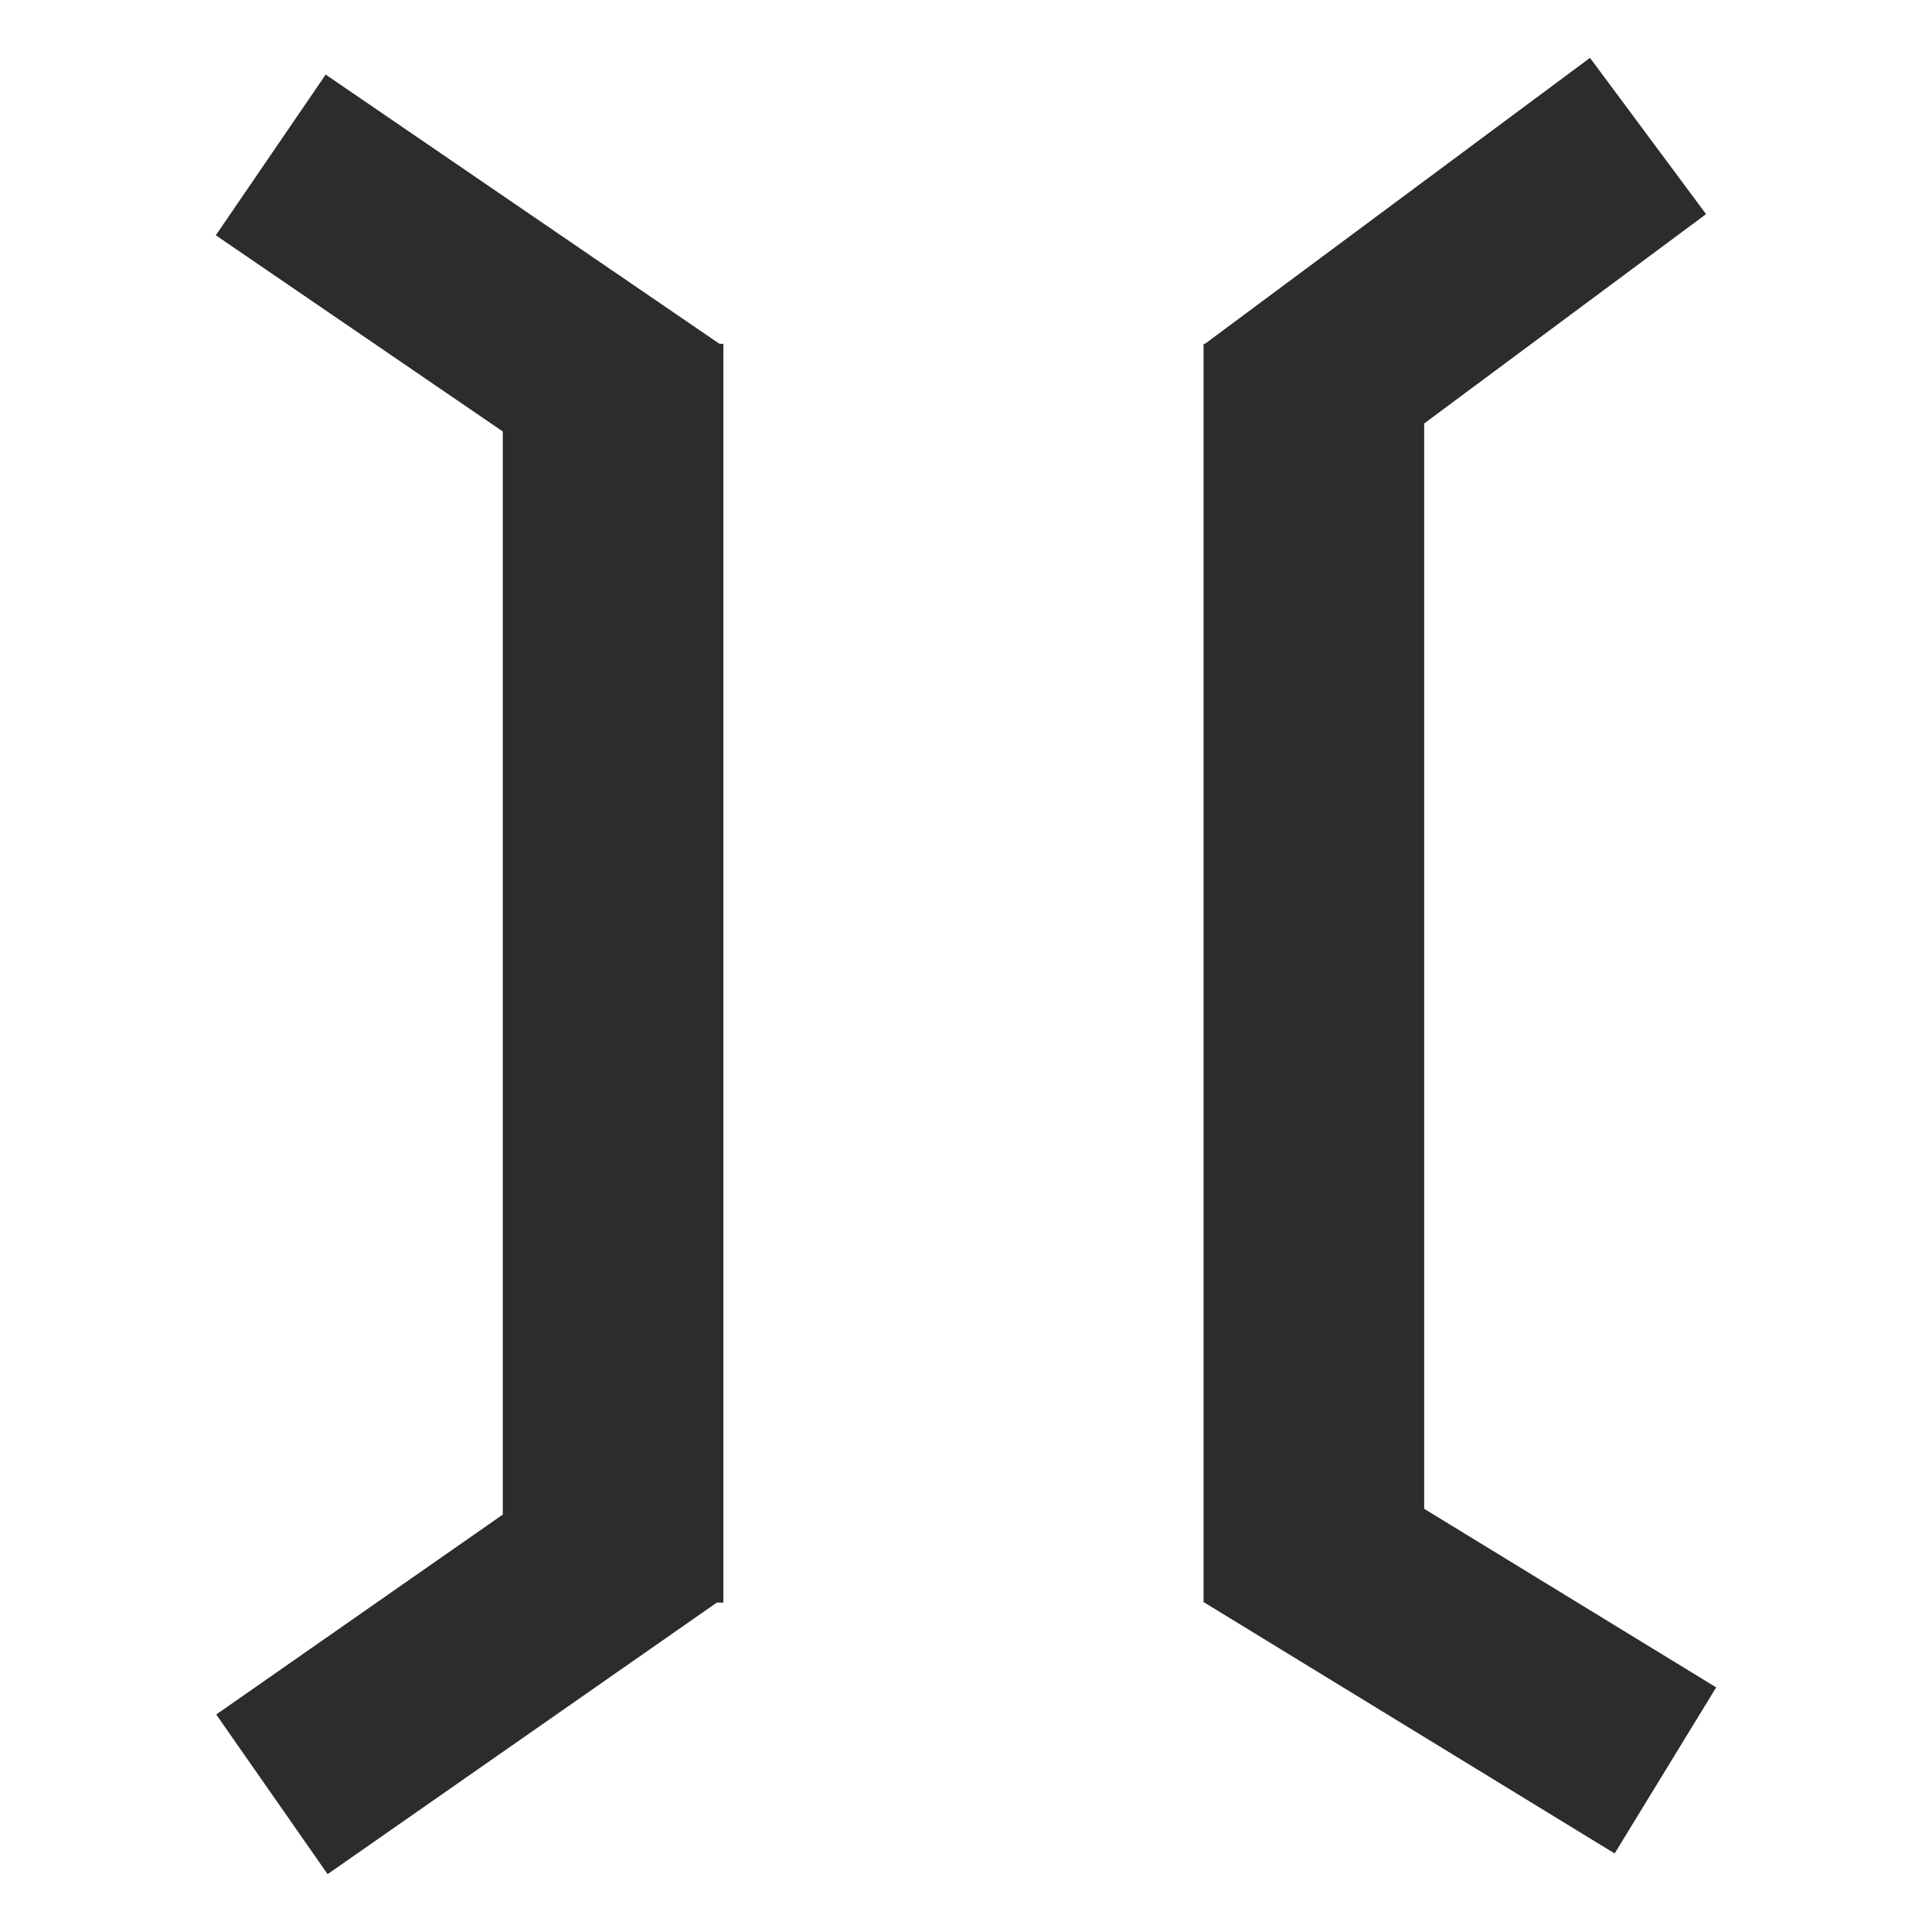 <?xml version="1.0" encoding="UTF-8" standalone="no"?>
<!-- Created with sK1/UniConvertor (http://sk1project.org/) -->

<svg
   xmlns:dc="http://purl.org/dc/elements/1.1/"
   xmlns:cc="http://creativecommons.org/ns#"
   xmlns:rdf="http://www.w3.org/1999/02/22-rdf-syntax-ns#"
   xmlns:svg="http://www.w3.org/2000/svg"
   xmlns="http://www.w3.org/2000/svg"
   xmlns:sodipodi="http://sodipodi.sourceforge.net/DTD/sodipodi-0.dtd"
   xmlns:inkscape="http://www.inkscape.org/namespaces/inkscape"
   width="937.5"
   height="937.5"
   viewBox="0 0 750 750"
   id="svg4125"
   version="1.1"
   inkscape:version="0.48.4 r9939"
   sodipodi:docname="puente.cdr"
   style="fill-rule:evenodd">
  <defs
     id="defs4135" />
  <sodipodi:namedview
     pagecolor="#ffffff"
     bordercolor="#666666"
     borderopacity="1"
     objecttolerance="10"
     gridtolerance="10"
     guidetolerance="10"
     inkscape:pageopacity="0"
     inkscape:pageshadow="2"
     inkscape:window-width="640"
     inkscape:window-height="480"
     id="namedview4133"
     showgrid="false"
     inkscape:document-units="pt"
     units="pt"
     inkscape:zoom="0.22425732"
     inkscape:cx="372.04749"
     inkscape:cy="526.18127"
     inkscape:window-x="0"
     inkscape:window-y="0"
     inkscape:window-maximized="0"
     inkscape:current-layer="svg4125" />
  <g
     id="g4127"
     transform="translate(0,-91.89)">
    <g
       id="g4129">
      <path
         style="fill:#2c2c2b;stroke:none"
         d="m 467.219,225.346 0.564,0 149.452,-110.996 45.056,60.666 -109.429,81.272 0,421.316 113.362,69.329 -39.426,64.467 -159.02,-97.251 0.081,-0.132 -0.64,0 0,-488.671 z m -187.935,0 1.534,0 0,488.671 -2.552,0 -151.09,105.413 -43.238,-61.975 111.237,-77.609 0,-420.462 -111.4,-76.159 42.648,-62.383 152.861,104.504 z"
         id="path4131"
         inkscape:connector-curvature="0" />
    </g>
  </g>
</svg>
